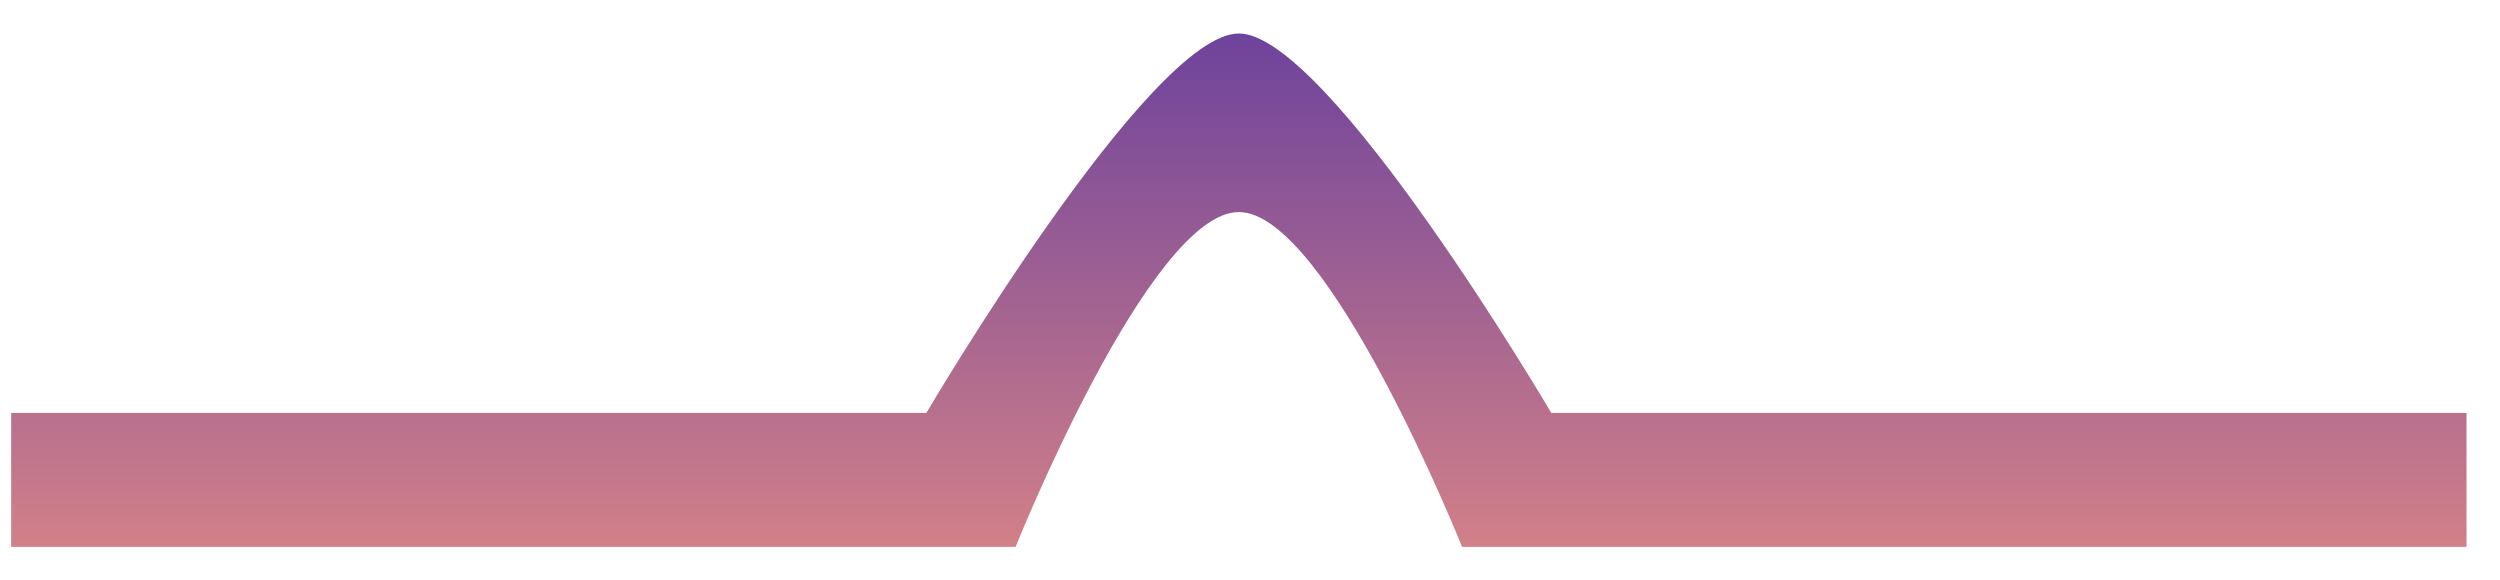 <svg width="56" height="13" viewBox="0 0 56 13" fill="none" xmlns="http://www.w3.org/2000/svg">
<path d="M0.25 9.25L0.25 12.25H22.75C22.75 12.25 25.75 4.75 27.75 4.75C29.75 4.75 32.75 12.25 32.75 12.25H55.25V9.25H34.75C34.75 9.25 29.75 0.75 27.75 0.75C25.75 0.75 20.75 9.25 20.75 9.25H0.25Z" fill="url(#paint0_linear_3_42)"/>
<defs>
<linearGradient id="paint0_linear_3_42" x1="27.75" y1="0.75" x2="27.75" y2="12.25" gradientUnits="userSpaceOnUse">
<stop stop-color="#6E439C"/>
<stop offset="1" stop-color="#D28088"/>
</linearGradient>
</defs>
</svg>
